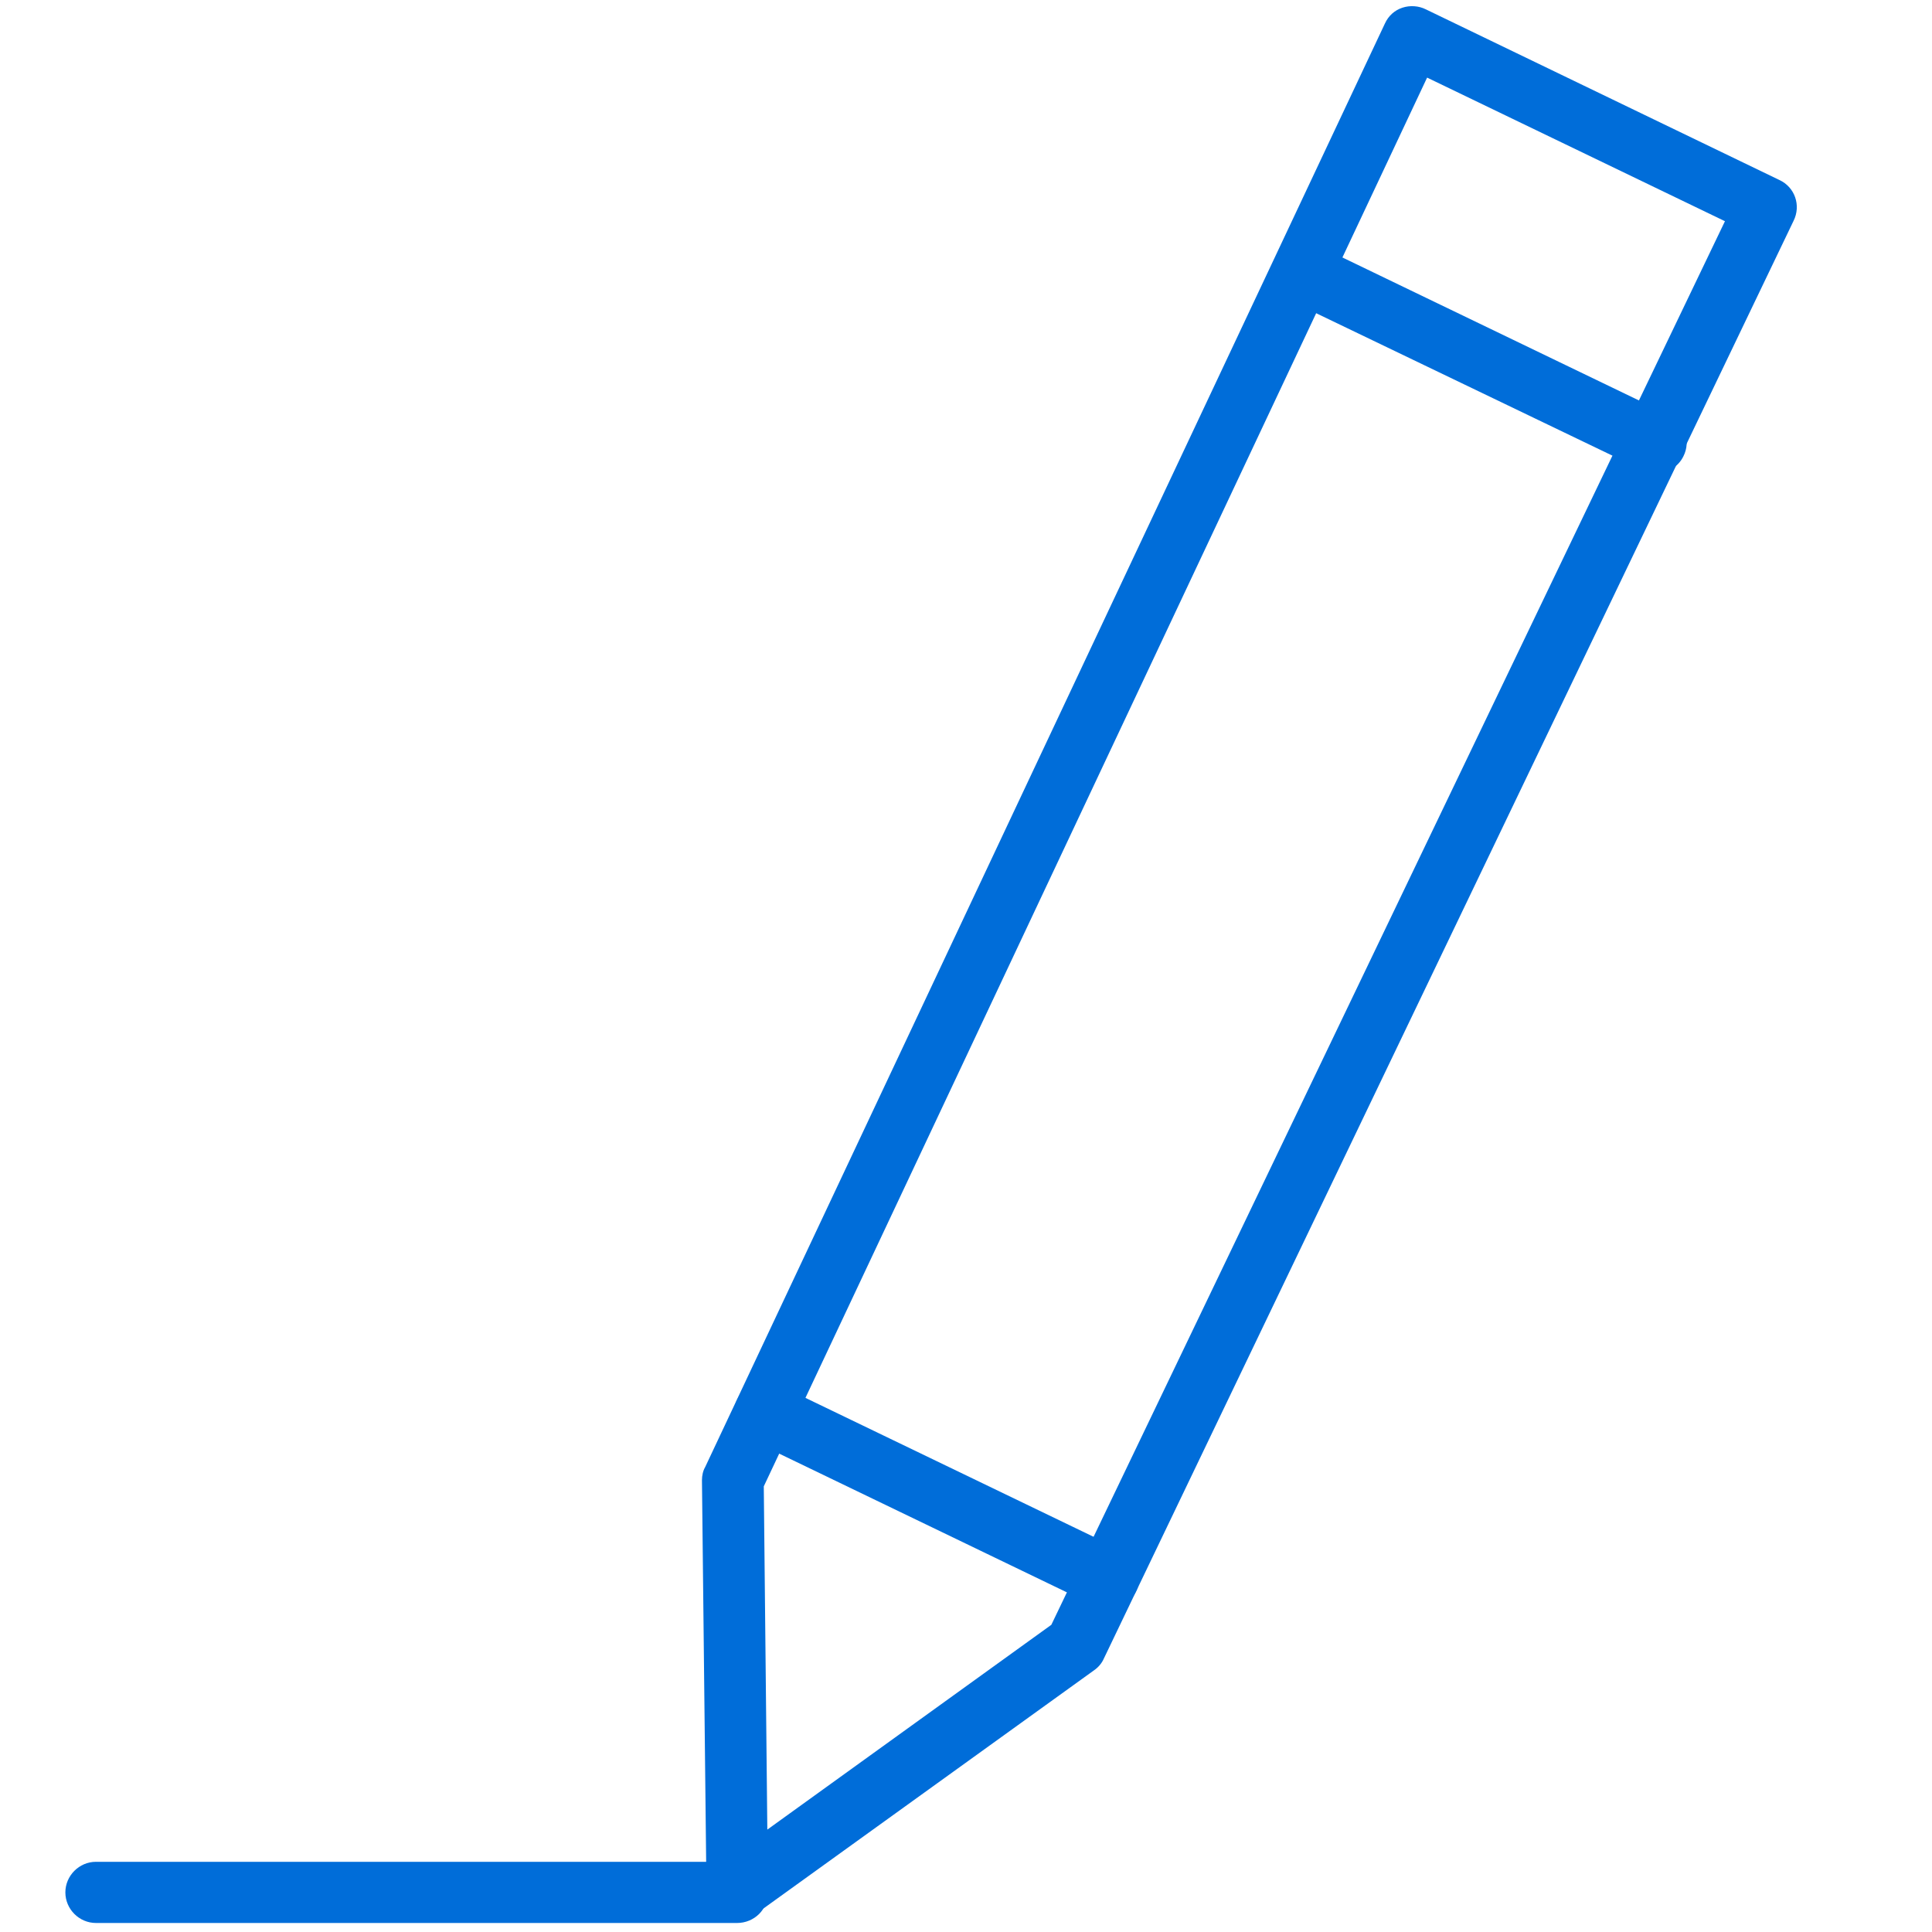 <?xml version="1.0" encoding="utf-8"?>
<!-- Generator: Adobe Illustrator 25.0.0, SVG Export Plug-In . SVG Version: 6.00 Build 0)  -->
<svg version="1.1" id="Capa_1" xmlns="http://www.w3.org/2000/svg" xmlns:xlink="http://www.w3.org/1999/xlink" x="0px" y="0px"
	 viewBox="0 0 600 600" style="enable-background:new 0 0 600 600;" xml:space="preserve">
<style type="text/css">
	.st0{fill:#006dd9;}
</style>
<g>
	<g>
		<path class="st0" d="M228.9,596.3c-1.4,0-3-0.3-4.3-1c-3.2-1.6-5.2-4.9-5.2-8.4L218,459.7c0-1.4,0.3-2.9,1-4.1L430.1,7.3
			c1.1-2.4,3-4.1,5.4-4.9s5.1-0.6,7.3,0.5l109.8,53c4.8,2.2,6.8,7.9,4.4,12.7L342.8,515.1c-0.6,1.4-1.7,2.7-3,3.6l-105.2,75.8
			C232.7,595.7,230.8,596.3,228.9,596.3z M237.2,461.6l1.1,106.6l88.2-63.6L535.7,68.7l-92.5-44.6L237.2,461.6z M334.1,510.9h0.2
			H334.1z"/>
		<path class="st0" d="M514.2,147c-1.4,0-2.9-0.3-4.1-1L403.4,94.7c-4.8-2.2-6.8-8.1-4.4-12.8c2.4-4.8,8.1-6.8,12.8-4.4l106.6,51.4
			c4.8,2.2,6.8,8.1,4.4,12.8C521.2,145,517.8,147,514.2,147z"/>
		<path class="st0" d="M344.1,499.7c-1.4,0-2.9-0.3-4.1-1l-106.6-51.4c-4.8-2.2-6.8-8.1-4.4-12.8c2.4-4.8,7.9-6.8,12.8-4.4
			l106.6,51.4c4.8,2.2,6.8,8.1,4.4,12.8C351.1,497.6,347.8,499.7,344.1,499.7z"/>
	</g>
	<path class="st0" d="M228.9,597.2H29.8c-5.2,0-9.5-4.3-9.5-9.5c0-5.2,4.3-9.5,9.5-9.5h199.1c5.2,0,9.5,4.3,9.5,9.5
		C238.6,593,234.2,597.2,228.9,597.2z"/>
</g>
</svg>
